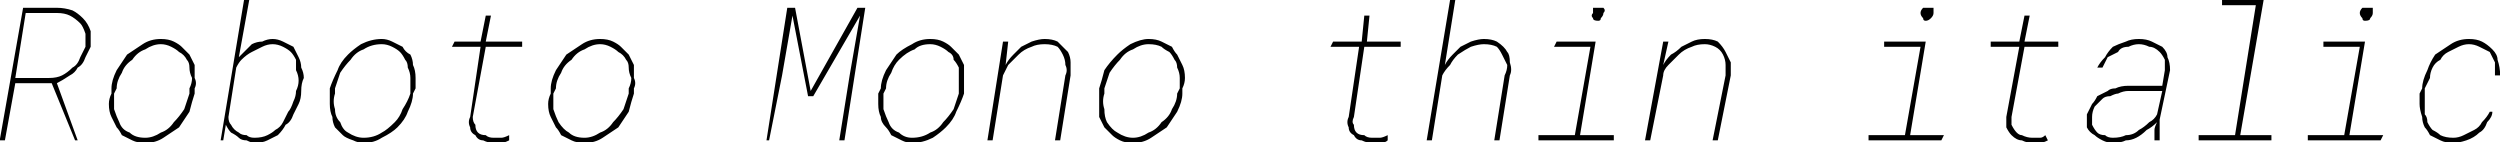 <svg xmlns="http://www.w3.org/2000/svg" viewBox="4.113 46 961.827 54.713"><path d="M33 100L24 78L10 78L6 100L4 100L13 49L26 49Q29 49 32 50Q34 51 36 53Q38 55 39 58Q39 60 39 64L39 64Q38 66 37 68Q36 71 34 72Q33 74 31 75Q28 77 26 78L26 78L34 100L34 100L33 100ZM14 51L10 76L23 76Q26 76 28 75Q30 74 32 72Q34 71 35 68Q36 66 37 64L37 64Q37 61 37 59Q36 56 35 55Q33 53 31 52Q29 51 26 51L26 51L14 51ZM47 82L47 80Q47 77 49 73Q51 70 53 67Q56 65 59 63Q62 61 66 61L66 61Q69 61 71 62Q73 63 74 64Q76 66 77 67Q78 69 79 71Q79 73 79 76Q80 78 79 80L79 80L79 82Q78 85 77 89Q75 92 73 95Q70 97 67 99Q64 101 60 101L60 101Q57 101 55 100Q53 99 51 98Q50 96 49 95Q48 93 47 91Q46 89 46 86Q46 84 47 82L47 82ZM49 80L48 82Q48 85 48 88Q49 91 50 93Q51 96 54 97Q56 99 60 99L60 99Q63 99 66 97Q69 96 71 93Q73 91 75 88Q76 85 77 82L77 82L77 80Q78 78 78 76Q77 74 77 72Q77 70 76 69Q75 67 73 66Q72 65 70 64Q68 63 66 63L66 63Q63 63 60 65Q57 66 55 69Q52 71 51 74Q49 77 49 80L49 80ZM120 81L120 81Q120 84 119 86Q118 88 117 90Q116 93 114 94Q113 96 111 98Q109 99 107 100Q105 101 102 101L102 101Q101 101 99 100Q97 100 96 99Q95 98 93 97Q92 96 91 94L91 94L90 100L89 100L98 46L100 46L96 68Q97 67 98 66Q100 64 101 63Q103 62 105 62Q107 61 109 61L109 61Q111 61 113 62Q115 63 117 64Q118 66 119 68Q120 70 120 72Q121 74 121 76Q120 78 120 81L120 81ZM118 81L118 81Q119 79 119 77Q119 75 118 73Q118 71 118 69Q117 67 116 66Q115 65 113 64Q111 63 109 63L109 63Q107 63 105 64Q103 65 101 66Q99 67 97 69Q96 70 95 72L95 72L92 91Q92 93 93 94Q94 96 96 97Q97 98 99 98Q100 99 102 99L102 99Q105 99 107 98Q109 97 110 96Q112 95 113 93Q114 91 115 89Q116 88 117 85Q118 83 118 81L118 81ZM131 82L131 80Q132 77 134 73Q135 70 138 67Q140 65 143 63Q147 61 151 61L151 61Q153 61 155 62Q157 63 159 64Q160 66 162 67Q163 69 163 71Q164 73 164 76Q164 78 164 80L164 80L163 82Q163 85 161 89Q160 92 157 95Q155 97 151 99Q148 101 144 101L144 101Q142 101 140 100Q137 99 136 98Q134 96 133 95Q132 93 132 91Q131 89 131 86Q131 84 131 82L131 82ZM133 80L133 82Q132 85 133 88Q133 91 135 93Q136 96 138 97Q141 99 144 99L144 99Q148 99 151 97Q153 96 156 93Q158 91 159 88Q161 85 162 82L162 82L162 80Q162 78 162 76Q162 74 161 72Q161 70 160 69Q159 67 158 66Q157 65 155 64Q153 63 151 63L151 63Q147 63 144 65Q141 66 139 69Q137 71 135 74Q134 77 133 80L133 80ZM191 52L193 52L191 62L205 62L205 64L191 64L186 91Q186 93 187 94Q187 96 188 97Q189 98 191 98Q192 99 194 99L194 99Q196 99 197 99Q198 99 200 98L200 98L200 100Q198 101 197 101Q196 101 194 101L194 101Q192 101 190 100Q188 100 187 98Q185 97 185 95Q184 93 185 91L185 91L189 64L178 64L179 62L189 62L191 52ZM216 82L216 80Q216 77 218 73Q220 70 222 67Q225 65 228 63Q231 61 235 61L235 61Q238 61 240 62Q242 63 243 64Q245 66 246 67Q247 69 248 71Q248 73 248 76Q249 78 248 80L248 80L248 82Q247 85 246 89Q244 92 242 95Q239 97 236 99Q233 101 229 101L229 101Q226 101 224 100Q222 99 220 98Q219 96 218 95Q217 93 216 91Q215 89 215 86Q215 84 216 82L216 82ZM218 80L217 82Q217 85 217 88Q218 91 219 93Q221 96 223 97Q225 99 229 99L229 99Q232 99 235 97Q238 96 240 93Q242 91 244 88Q245 85 246 82L246 82L246 80Q247 78 247 76Q246 74 246 72Q246 70 245 69Q244 67 242 66Q241 65 239 64Q237 63 235 63L235 63Q232 63 229 65Q226 66 224 69Q221 71 220 74Q218 77 218 80L218 80ZM307 49L310 49L316 81L334 49L337 49L329 100L327 100L331 75L335 52L317 83L315 83L309 52L305 75L300 100L299 100L307 49ZM342 82L343 80Q343 77 345 73Q347 70 349 67Q351 65 355 63Q358 61 362 61L362 61Q365 61 367 62Q369 63 370 64Q372 66 373 67Q374 69 375 71Q375 73 375 76Q375 78 375 80L375 80L375 82Q374 85 372 89Q371 92 368 95Q366 97 363 99Q359 101 355 101L355 101Q353 101 351 100Q349 99 347 98Q346 96 345 95Q343 93 343 91Q342 89 342 86Q342 84 342 82L342 82ZM345 80L344 82Q344 85 344 88Q345 91 346 93Q347 96 350 97Q352 99 355 99L355 99Q359 99 362 97Q365 96 367 93Q369 91 371 88Q372 85 373 82L373 82L373 80Q373 78 373 76Q373 74 373 72Q372 70 371 69Q371 67 369 66Q368 65 366 64Q364 63 362 63L362 63Q358 63 356 65Q353 66 350 69Q348 71 347 74Q345 77 345 80L345 80ZM391 71L391 71Q392 69 394 67Q395 66 397 64Q399 63 401 62Q404 61 406 61L406 61Q409 61 411 62Q413 64 415 66Q416 68 416 70Q416 73 416 75L416 75L412 100L410 100L414 75Q415 73 414 71Q414 69 413 67Q412 65 411 64Q409 63 406 63L406 63Q403 63 401 64Q398 65 396 67Q394 69 392 71Q391 73 390 75L390 75L386 100L384 100L390 62L392 62L391 71ZM427 82L427 80Q428 77 429 73Q431 70 434 67Q436 65 439 63Q443 61 446 61L446 61Q449 61 451 62Q453 63 455 64Q456 66 457 67Q458 69 459 71Q460 73 460 76Q460 78 459 80L459 80L459 82Q459 85 457 89Q455 92 453 95Q450 97 447 99Q444 101 440 101L440 101Q437 101 435 100Q433 99 432 98Q430 96 429 95Q428 93 427 91Q427 89 427 86Q427 84 427 82L427 82ZM429 80L429 82Q428 85 429 88Q429 91 430 93Q432 96 434 97Q437 99 440 99L440 99Q443 99 446 97Q449 96 451 93Q454 91 455 88Q457 85 457 82L457 82L458 80Q458 78 458 76Q458 74 457 72Q457 70 456 69Q455 67 454 66Q452 65 451 64Q449 63 446 63L446 63Q443 63 440 65Q437 66 435 69Q433 71 431 74Q430 77 429 80L429 80ZM529 52L531 52L530 62L543 62L543 64L529 64L525 91Q524 93 525 94Q525 96 526 97Q527 98 529 98Q530 99 532 99L532 99Q534 99 535 99Q536 99 538 98L538 98L538 100Q537 101 535 101Q534 101 532 101L532 101Q530 101 528 100Q526 100 525 98Q523 97 523 95Q522 93 523 91L523 91L527 64L516 64L517 62L528 62L529 52ZM564 46L560 71Q561 69 563 67Q564 66 566 64Q568 63 570 62Q573 61 575 61L575 61Q578 61 580 62Q583 64 584 66Q585 67 585 70Q586 73 585 75L585 75L581 100L579 100L583 75Q584 73 584 71Q583 69 582 67Q581 65 580 64Q578 63 575 63L575 63Q573 63 570 64Q568 65 565 67Q563 69 562 71Q560 73 559 75L559 75L555 100L553 100L562 46L564 46ZM602 64L603 62L618 62L612 98L625 98L625 100L596 100L596 98L610 98L616 64L602 64ZM617 51L617 51Q617 50 617 49Q618 49 619 49L619 49Q620 49 621 49Q622 50 621 51L621 51Q621 52 620 53Q620 54 619 54L619 54Q617 54 617 53Q616 52 617 51ZM644 71L644 71Q645 69 647 67Q649 66 651 64Q653 63 655 62Q657 61 660 61L660 61Q663 61 665 62Q667 64 668 66Q669 68 670 70Q670 73 670 75L670 75L665 100L663 100L668 75Q668 73 668 71Q668 69 667 67Q666 65 664 64Q662 63 660 63L660 63Q657 63 655 64Q652 65 650 67Q648 69 646 71Q644 73 644 75L644 75L639 100L637 100L644 62L646 62L644 71ZM729 64L729 62L745 62L739 98L752 98L751 100L723 100L723 98L737 98L743 64L729 64ZM743 51L743 51Q743 50 744 49Q745 49 746 49L746 49Q747 49 748 49Q748 50 748 51L748 51Q748 52 747 53Q746 54 745 54L745 54Q744 54 744 53Q743 52 743 51ZM783 52L785 52L783 62L796 62L796 64L783 64L778 91Q778 93 778 94Q779 96 780 97Q781 98 782 98Q784 99 786 99L786 99Q787 99 789 99Q790 99 791 98L791 98L792 100Q790 101 789 101Q787 101 786 101L786 101Q784 101 782 100Q780 100 778 98Q777 97 776 95Q776 93 776 91L776 91L781 64L770 64L770 62L781 62L783 52ZM835 100L833 100Q833 98 833 96Q833 95 834 93L834 93Q832 95 830 96Q828 98 826 99Q824 100 822 100Q820 101 817 101L817 101Q815 101 813 100Q811 99 810 98Q808 97 807 95Q807 93 807 90L807 90Q808 88 809 86Q810 85 811 83Q813 82 815 81Q816 80 818 80Q820 79 823 79Q825 79 827 79L827 79L836 79L837 73Q837 71 837 69Q836 67 835 66Q833 64 831 64Q829 63 827 63L827 63Q825 63 823 64Q820 64 819 66Q817 67 815 68Q814 70 813 72L813 72L811 72Q812 70 814 68Q815 66 817 64Q819 63 822 62Q824 61 827 61L827 61Q830 61 832 62Q834 63 836 64Q838 66 838 68Q839 70 839 73L839 73L835 92Q835 94 835 96Q835 98 835 100L835 100L835 100ZM817 99L817 99Q820 99 822 98Q825 98 827 96Q829 95 831 93Q833 92 834 90L834 90L836 81L827 81Q825 81 823 81Q821 81 819 82Q818 82 816 83Q814 83 813 84Q811 86 810 87Q809 89 809 91L809 91Q809 92 809 94Q810 96 811 97Q812 98 814 98Q815 99 817 99ZM859 48L859 46L875 46L866 98L878 98L878 100L850 100L850 98L864 98L872 48L859 48ZM898 64L898 62L914 62L908 98L921 98L920 100L892 100L892 98L906 98L912 64L898 64ZM912 51L912 51Q912 50 913 49Q914 49 915 49L915 49Q916 49 917 49Q917 50 917 51L917 51Q917 52 916 53Q916 54 914 54L914 54Q913 54 913 53Q912 52 912 51ZM948 99L948 99Q950 99 952 98Q954 97 956 96Q958 95 959 93Q961 91 962 89L962 89L963 89Q963 91 961 93Q960 96 958 97Q956 99 953 100Q950 101 948 101L948 101Q945 101 943 100Q941 99 939 98Q938 96 937 95Q936 93 936 91Q935 88 935 86Q935 84 935 82L935 82L936 80Q936 77 938 73Q939 70 941 67Q944 65 947 63Q950 61 954 61L954 61Q957 61 959 62Q961 63 963 65Q965 67 965 69Q966 72 966 75L966 75L964 75Q964 72 964 70Q963 68 962 66Q960 65 958 64Q956 63 954 63L954 63Q952 63 950 64Q948 65 946 66Q944 67 943 69Q941 70 940 72Q939 74 939 76Q938 78 937 80L937 80L937 82Q937 84 937 86Q937 88 937 90Q938 91 938 93Q939 95 940 96Q942 97 943 98Q945 99 948 99Z"/></svg>